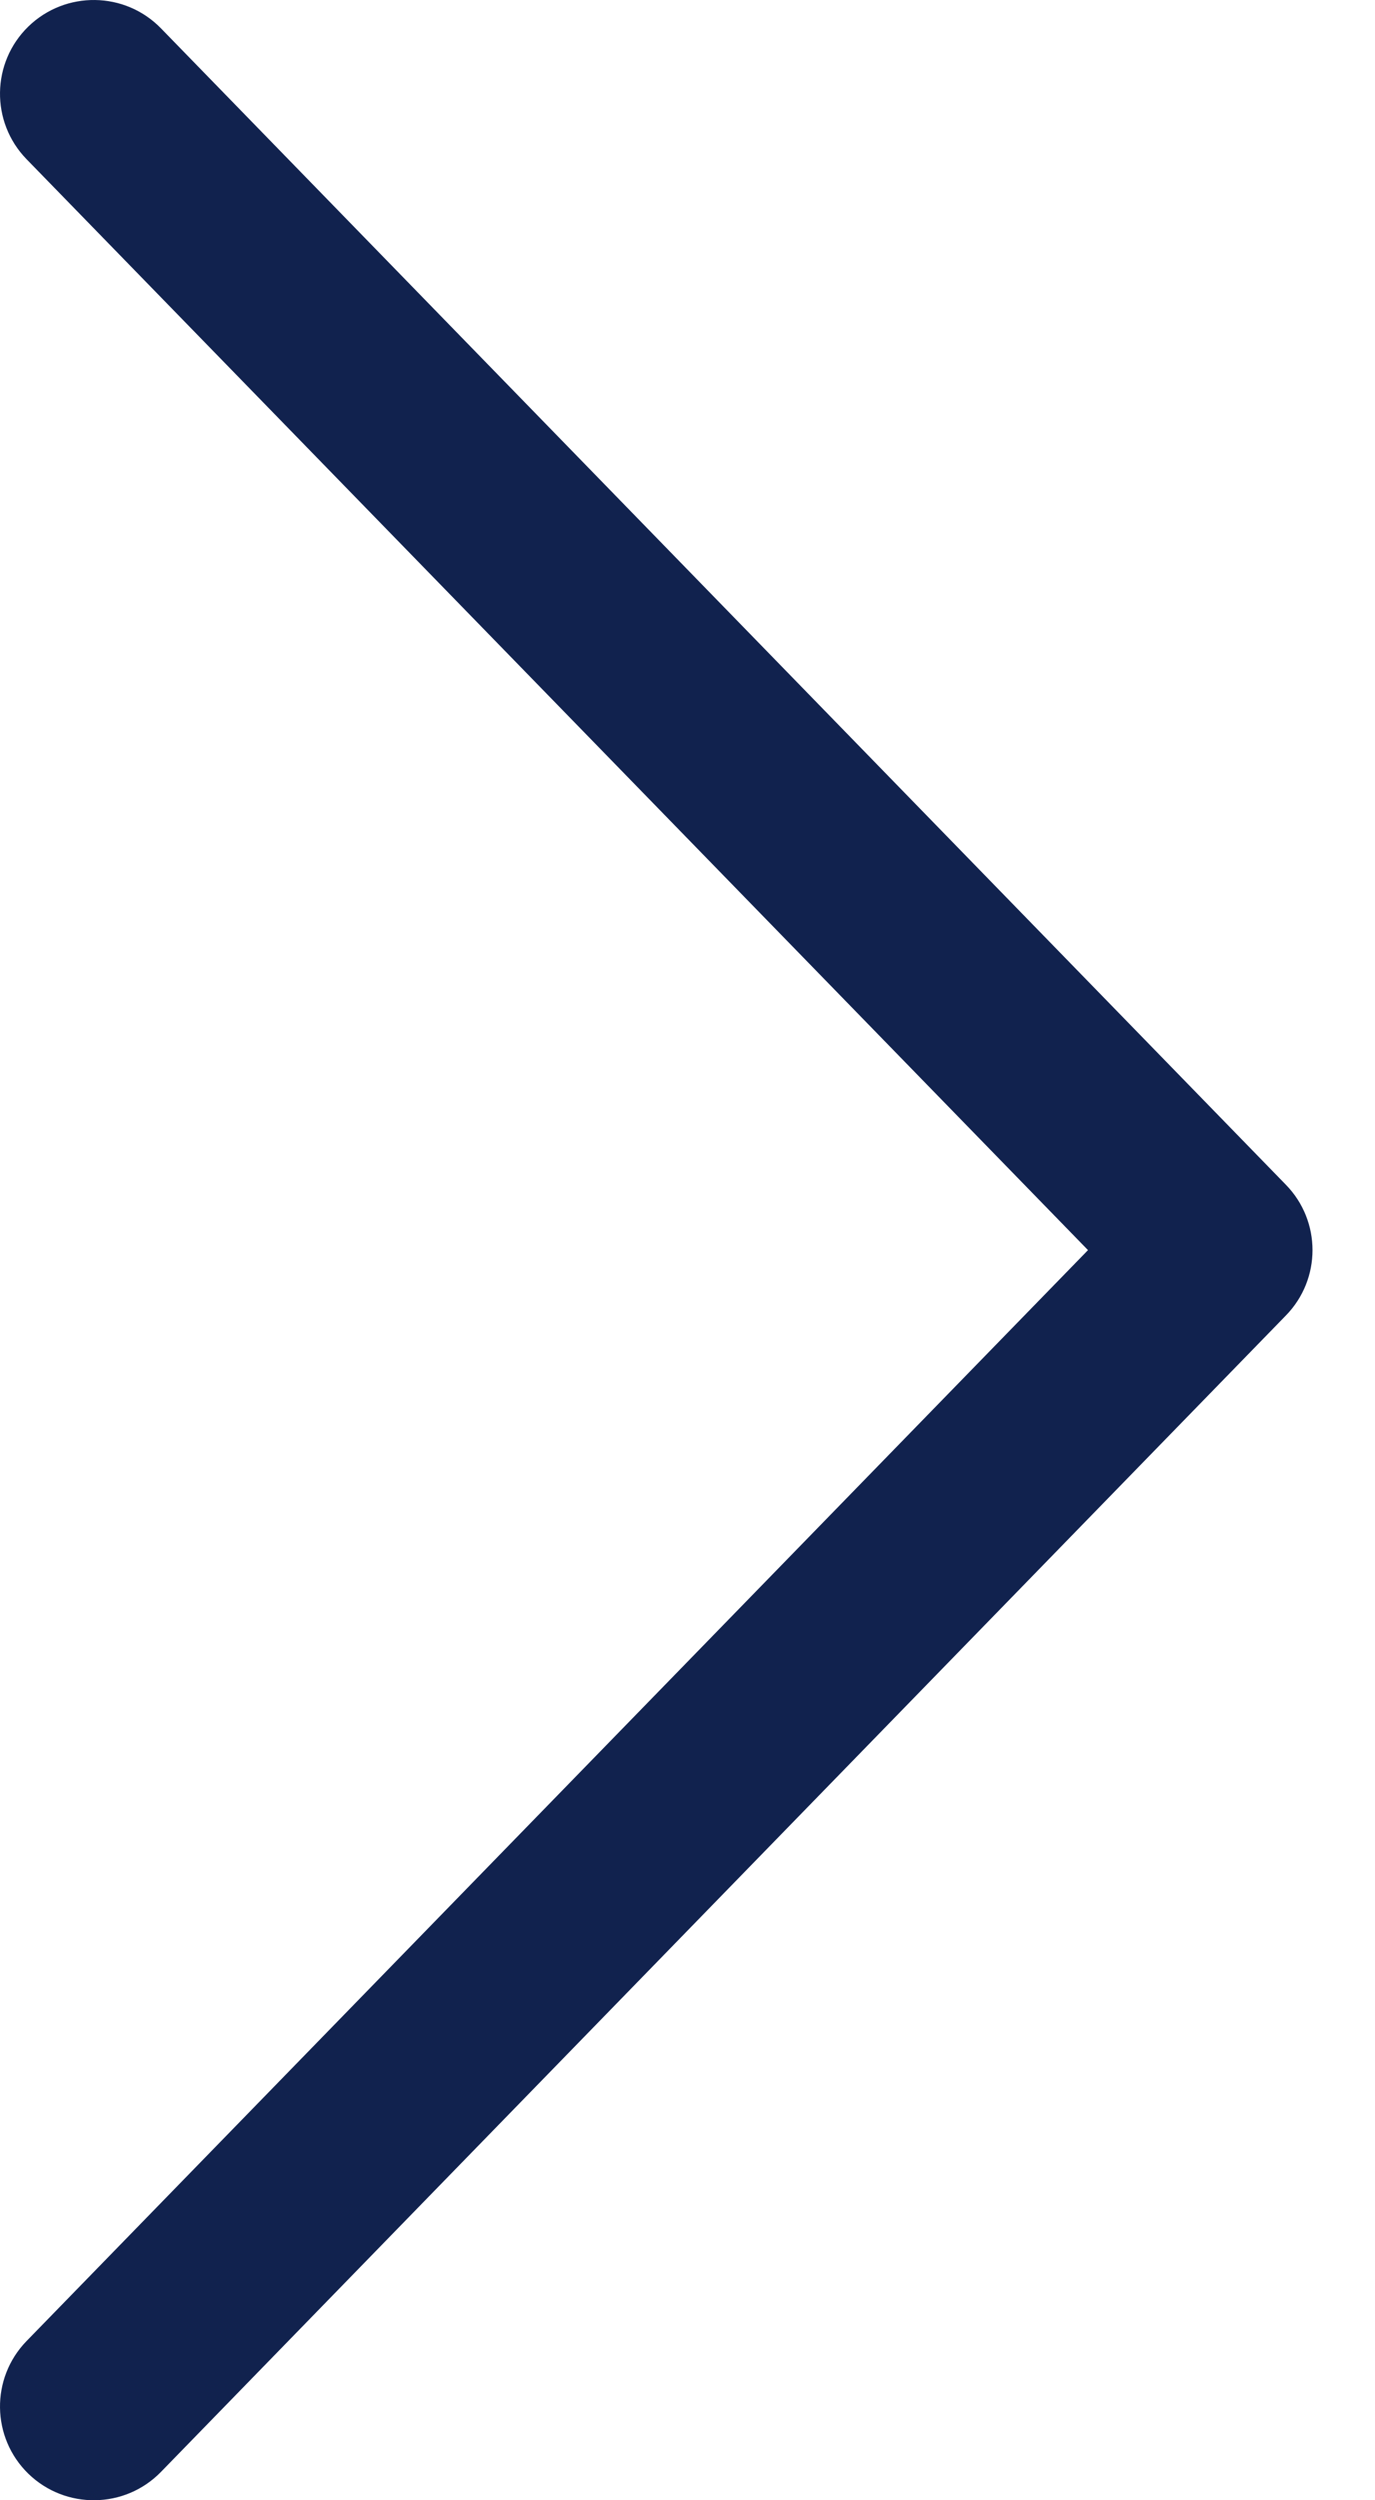<svg width="11" height="20" viewBox="0 0 11 20" fill="none" xmlns="http://www.w3.org/2000/svg">
<path d="M8.704 10L0.212 1.273C-0.076 0.976 -0.07 0.501 0.227 0.212C0.524 -0.076 0.999 -0.07 1.288 0.227L10.287 9.477C10.571 9.768 10.571 10.232 10.287 10.523L1.288 19.773C0.999 20.07 0.524 20.076 0.227 19.788C-0.07 19.499 -0.076 19.024 0.212 18.727L8.704 10Z" fill="#11224E"/>
</svg>
